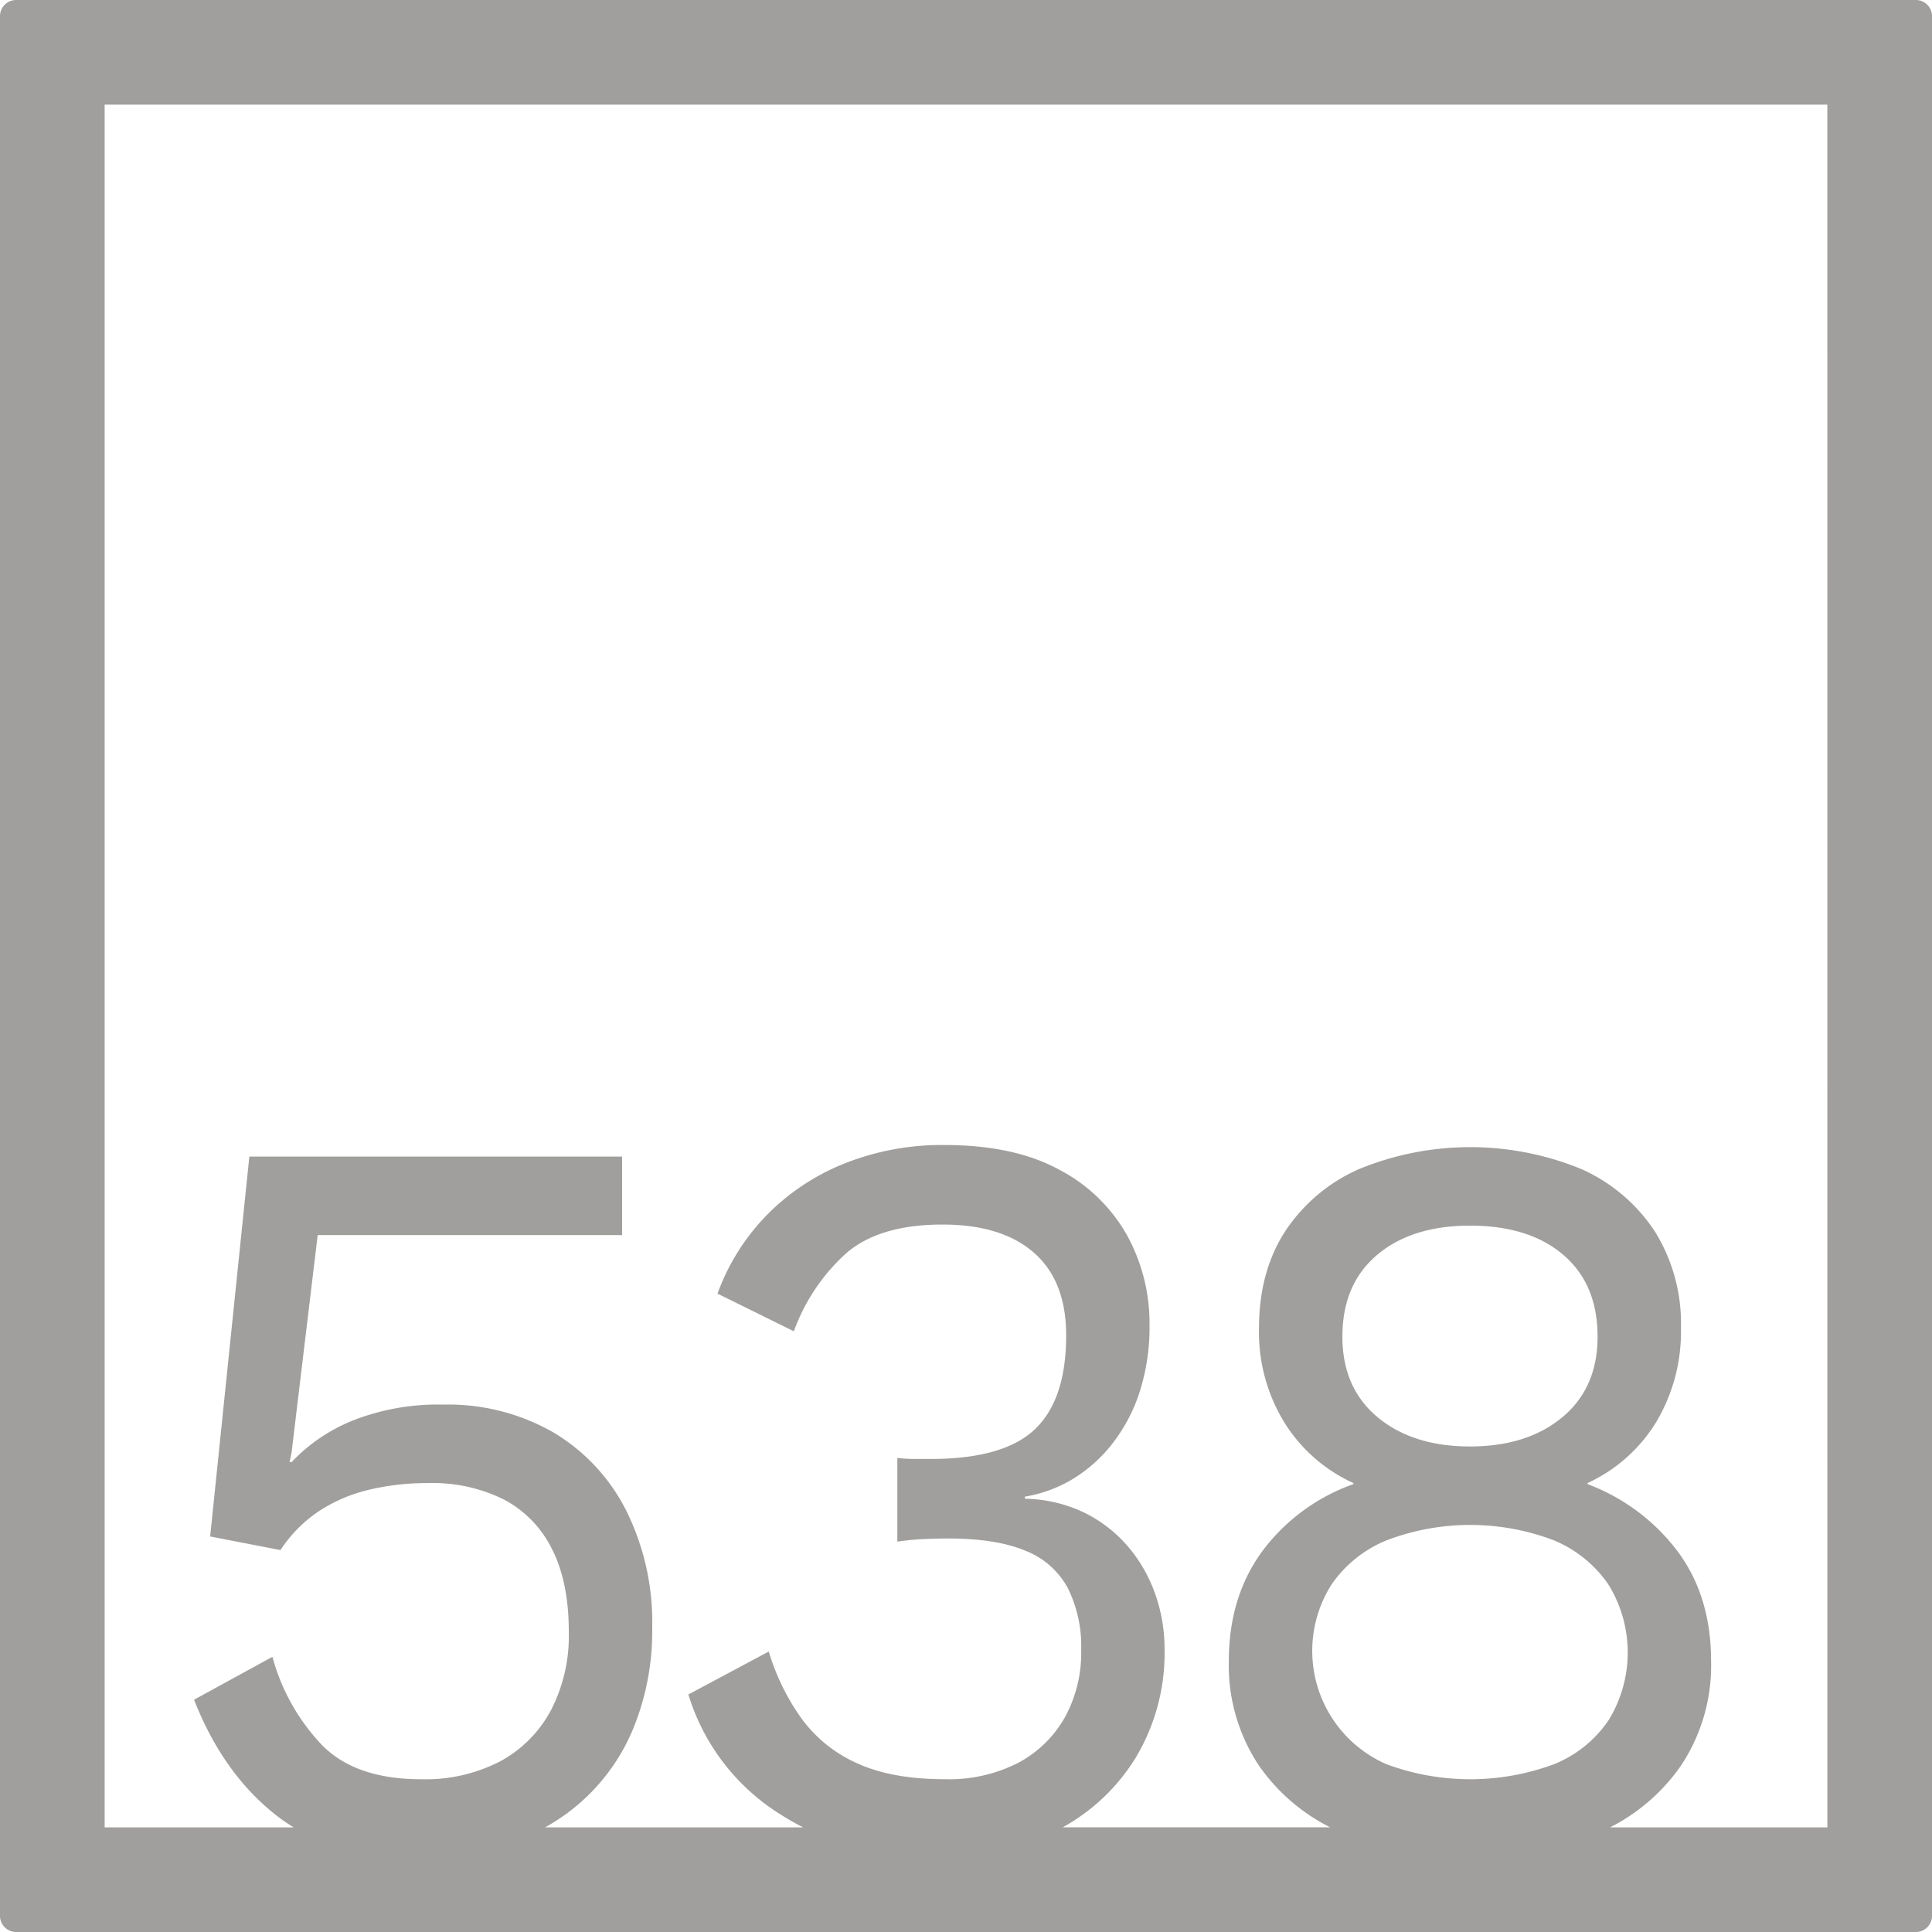 <svg xmlns="http://www.w3.org/2000/svg" width="120mm" height="120mm" viewBox="0 0 340.158 340.157">
  <g id="Zimmernummer">
      <g id="Z-04-538-E">
        <path fill="#A09f9d" stroke="none" d="M337.323,0H2.835A2.836,2.836,0,0,0,0,2.835V337.323a2.834,2.834,0,0,0,2.835,2.834H337.323a2.834,2.834,0,0,0,2.835-2.834V2.835A2.836,2.836,0,0,0,337.323,0Zm-93.1,271.161a41.423,41.423,0,0,1,29.273,0,21.778,21.778,0,0,1,9.641,7.738,22.766,22.766,0,0,1,.088,23.953,21.148,21.148,0,0,1-9.551,7.738,42.4,42.4,0,0,1-29.628,0A21.772,21.772,0,0,1,234.49,278.9,21.7,21.7,0,0,1,244.219,271.161Zm-7.871-35.836q0-9.211,6.1-14.371t16.362-5.161q10.434,0,16.45,5.161t6.013,14.371q0,9.029-6.19,14.187t-16.273,5.158q-10.083,0-16.274-5.158T236.348,235.325Zm85.384,86.407H283.483a33.775,33.775,0,0,0,12.474-10.864,31.785,31.785,0,0,0,5.306-18.426q0-11.423-5.925-19.346A35.352,35.352,0,0,0,279.507,261.3v-.183a27.773,27.773,0,0,0,12.116-10.78,30.993,30.993,0,0,0,4.334-16.49,30.651,30.651,0,0,0-4.6-17.043,30.137,30.137,0,0,0-12.912-10.963,51.527,51.527,0,0,0-39.179,0,30.024,30.024,0,0,0-13,10.963q-4.6,7.1-4.6,17.043a30.408,30.408,0,0,0,4.511,16.676,27.9,27.9,0,0,0,12.116,10.594v.183a34.29,34.29,0,0,0-16.1,11.885q-5.837,8.016-5.838,19.254a31.785,31.785,0,0,0,5.307,18.426,33.632,33.632,0,0,0,12.541,10.864H187.1A34.747,34.747,0,0,0,200,309.393a35.786,35.786,0,0,0,5.042-18.976,29.084,29.084,0,0,0-1.681-9.858,26.257,26.257,0,0,0-4.864-8.385,24.038,24.038,0,0,0-7.694-5.9,25.072,25.072,0,0,0-10.348-2.4v-.369a23.836,23.836,0,0,0,8.314-3.039,25.818,25.818,0,0,0,6.986-6.172,29.611,29.611,0,0,0,4.864-9.121,37.17,37.17,0,0,0,1.77-11.885,32.152,32.152,0,0,0-3.981-15.845,29.136,29.136,0,0,0-11.939-11.516q-7.96-4.328-20.164-4.33a46.232,46.232,0,0,0-17.778,3.316,39.7,39.7,0,0,0-13.708,9.213,38.62,38.62,0,0,0-8.49,13.635l13.443,6.633a34.083,34.083,0,0,1,9.2-13.727q5.837-5.065,16.981-5.066,10.434,0,16.1,4.974t5.66,14.555q0,11.241-5.483,16.492t-18.4,5.25h-2.741a26.877,26.877,0,0,1-3.1-.183v14.74a45.417,45.417,0,0,1,4.776-.461q2.3-.09,4.245-.092,8.313,0,13.443,2.119a14.47,14.47,0,0,1,7.518,6.541,23.077,23.077,0,0,1,2.387,11.055,23.6,23.6,0,0,1-2.83,11.7,20.453,20.453,0,0,1-8.136,8.016,26.621,26.621,0,0,1-13.089,2.947q-9.2,0-15.3-2.763a24.357,24.357,0,0,1-9.816-7.831,40,40,0,0,1-5.837-11.884L121.2,298.338a37.876,37.876,0,0,0,16.186,21.1c1.305.836,2.647,1.6,4.018,2.3H95.967A35.2,35.2,0,0,0,111.826,303.5a45.5,45.5,0,0,0,3.007-16.952,44.122,44.122,0,0,0-4.6-20.634A33.623,33.623,0,0,0,97.41,252.184,37.247,37.247,0,0,0,78.042,247.3a41.017,41.017,0,0,0-15.831,2.764,30.481,30.481,0,0,0-10.878,7.369h-.354l.354-1.658,4.6-38.324h53.6V203.633H43.9l-6.9,66.883,12.381,2.4a24.128,24.128,0,0,1,6.721-6.819,27.733,27.733,0,0,1,8.756-3.777,44.005,44.005,0,0,1,10.525-1.2,28.117,28.117,0,0,1,13.443,2.947,19.719,19.719,0,0,1,8.4,8.752q2.921,5.8,2.919,14.465a28.52,28.52,0,0,1-3.183,13.91,22.042,22.042,0,0,1-8.933,8.937,28.637,28.637,0,0,1-13.886,3.131q-11.5,0-17.422-5.988a36.2,36.2,0,0,1-8.756-15.568l-13.8,7.554q5.129,13.085,14.594,20.451a30.494,30.494,0,0,0,2.951,2.021H18.425V18.425H321.732Z"/>
      </g>
    </g>
</svg>
